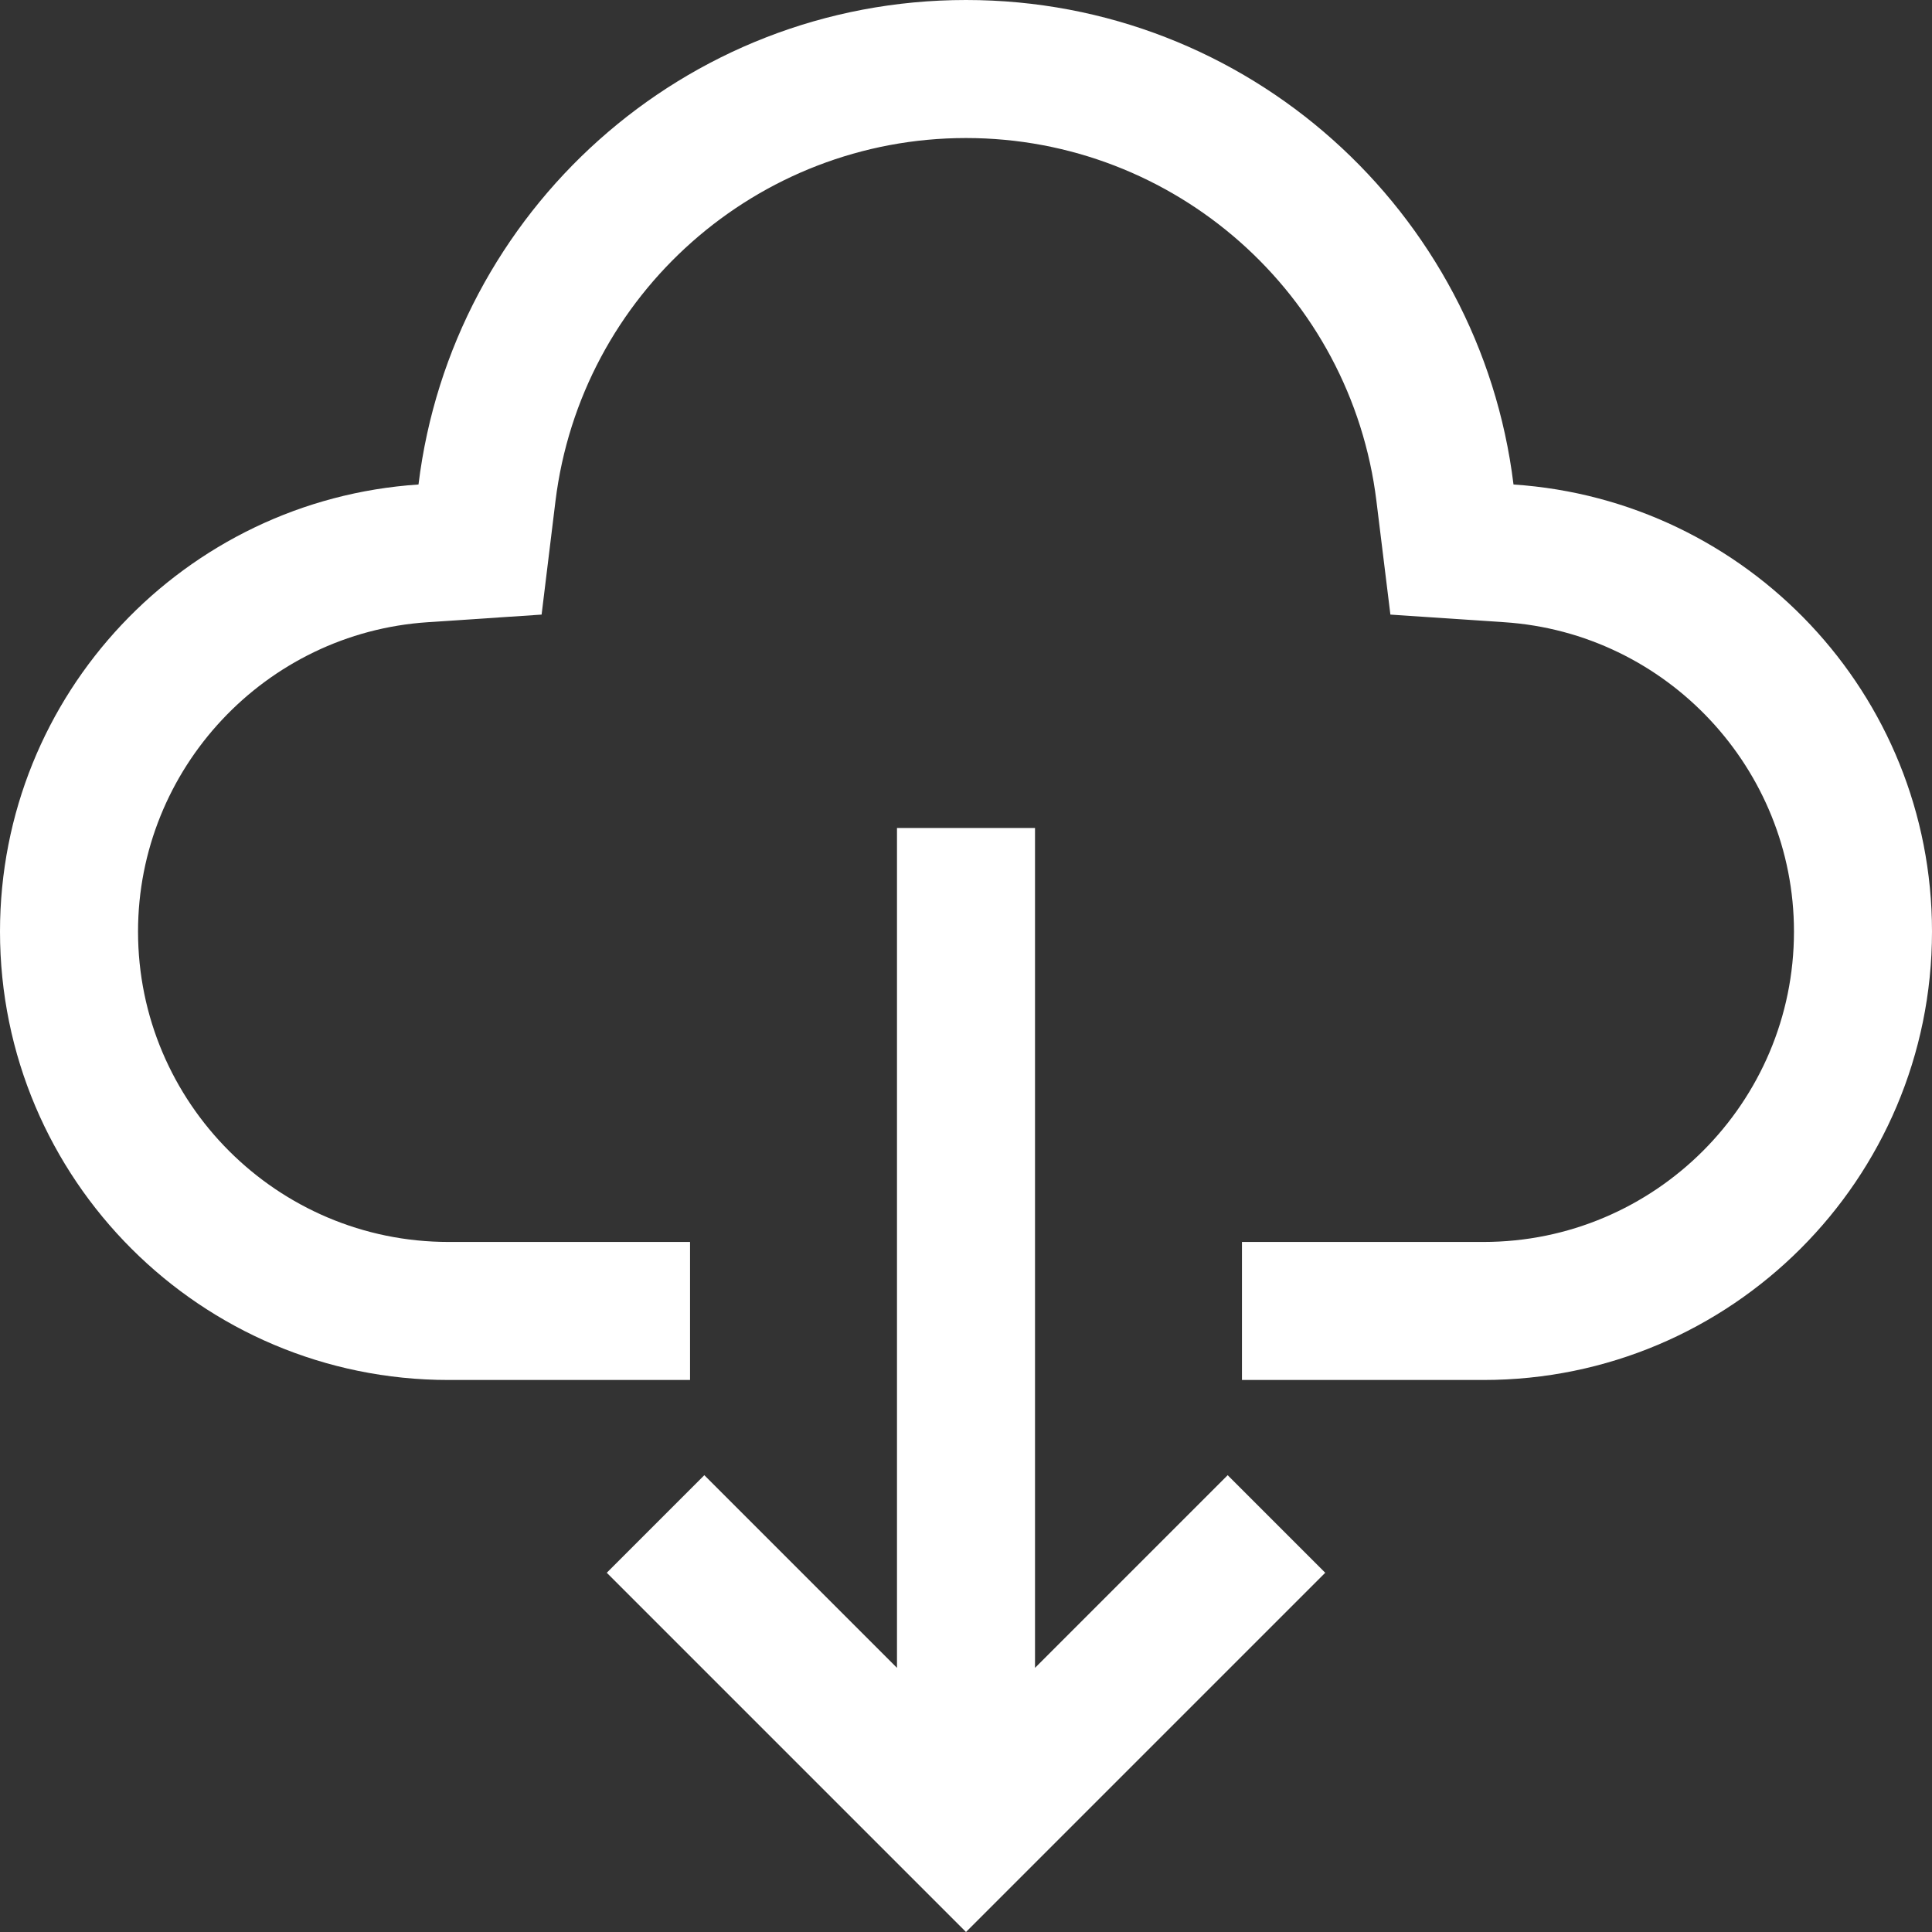 <?xml version="1.0" encoding="UTF-8"?>
<svg width="18px" height="18px" viewBox="0 0 18 18" version="1.1" xmlns="http://www.w3.org/2000/svg" xmlns:xlink="http://www.w3.org/1999/xlink">
    <rect x="0" y="0" width="18" height="18" fill="#333333" stroke="none"/>
    <!-- Generator: Sketch 46.2 (44496) - http://www.bohemiancoding.com/sketch -->
    <title>下载@1x</title>
    <desc>Created with Sketch.</desc>
    <defs>
        <linearGradient x1="0%" y1="100%" x2="100%" y2="0%" id="linearGradient-1">
            <stop stop-color="#EE4F75" offset="0%"></stop>
            <stop stop-color="#B36EAD" offset="35.206%"></stop>
            <stop stop-color="#36A1DA" offset="66.426%"></stop>
            <stop stop-color="#3791CE" offset="100%"></stop>
        </linearGradient>
    </defs>
    <g id="Page-1" stroke="none" stroke-width="1" fill="none" fill-rule="evenodd">
        <g id="移动端1" transform="translate(-121, -5598)" fill-rule="nonzero" fill="#FFFFFF">
            <g id="Group-35" transform="translate(88, 5585)">
                <g id="Group-73" transform="translate(33, 10)">
                    <g id="Group-36-Copy">
                        <g id="Group-24" transform="translate(0, 3)">
                            <g id="下载">
                                <polygon id="Shape" points="9.643 15.539 9.643 7.714 8.357 7.714 8.357 15.539 6.562 13.744 5.653 14.653 9 18 12.347 14.653 11.438 13.744"></polygon>
                                <path d="M14.101,4.514 C13.79,1.971 11.627,0 9,0 C6.373,0 4.21,1.971 3.899,4.514 C1.723,4.658 0,6.465 0,8.679 C0,10.986 1.871,12.857 4.179,12.857 L6.429,12.857 L6.429,11.571 L4.179,11.571 C2.583,11.571 1.286,10.274 1.286,8.679 C1.286,7.163 2.471,5.897 3.985,5.797 L5.046,5.726 L5.175,4.67 C5.412,2.74 7.055,1.286 9,1.286 C10.945,1.286 12.588,2.74 12.824,4.669 L12.954,5.726 L14.015,5.797 C15.529,5.897 16.714,7.163 16.714,8.679 C16.714,10.274 15.417,11.571 13.821,11.571 L11.571,11.571 L11.571,12.857 L13.821,12.857 C16.129,12.857 18,10.986 18,8.679 C18,6.465 16.277,4.658 14.101,4.514 Z" id="Shape"></path>
                            </g>
                        </g>
                    </g>
                </g>
            </g>
        </g>
    </g>
</svg>